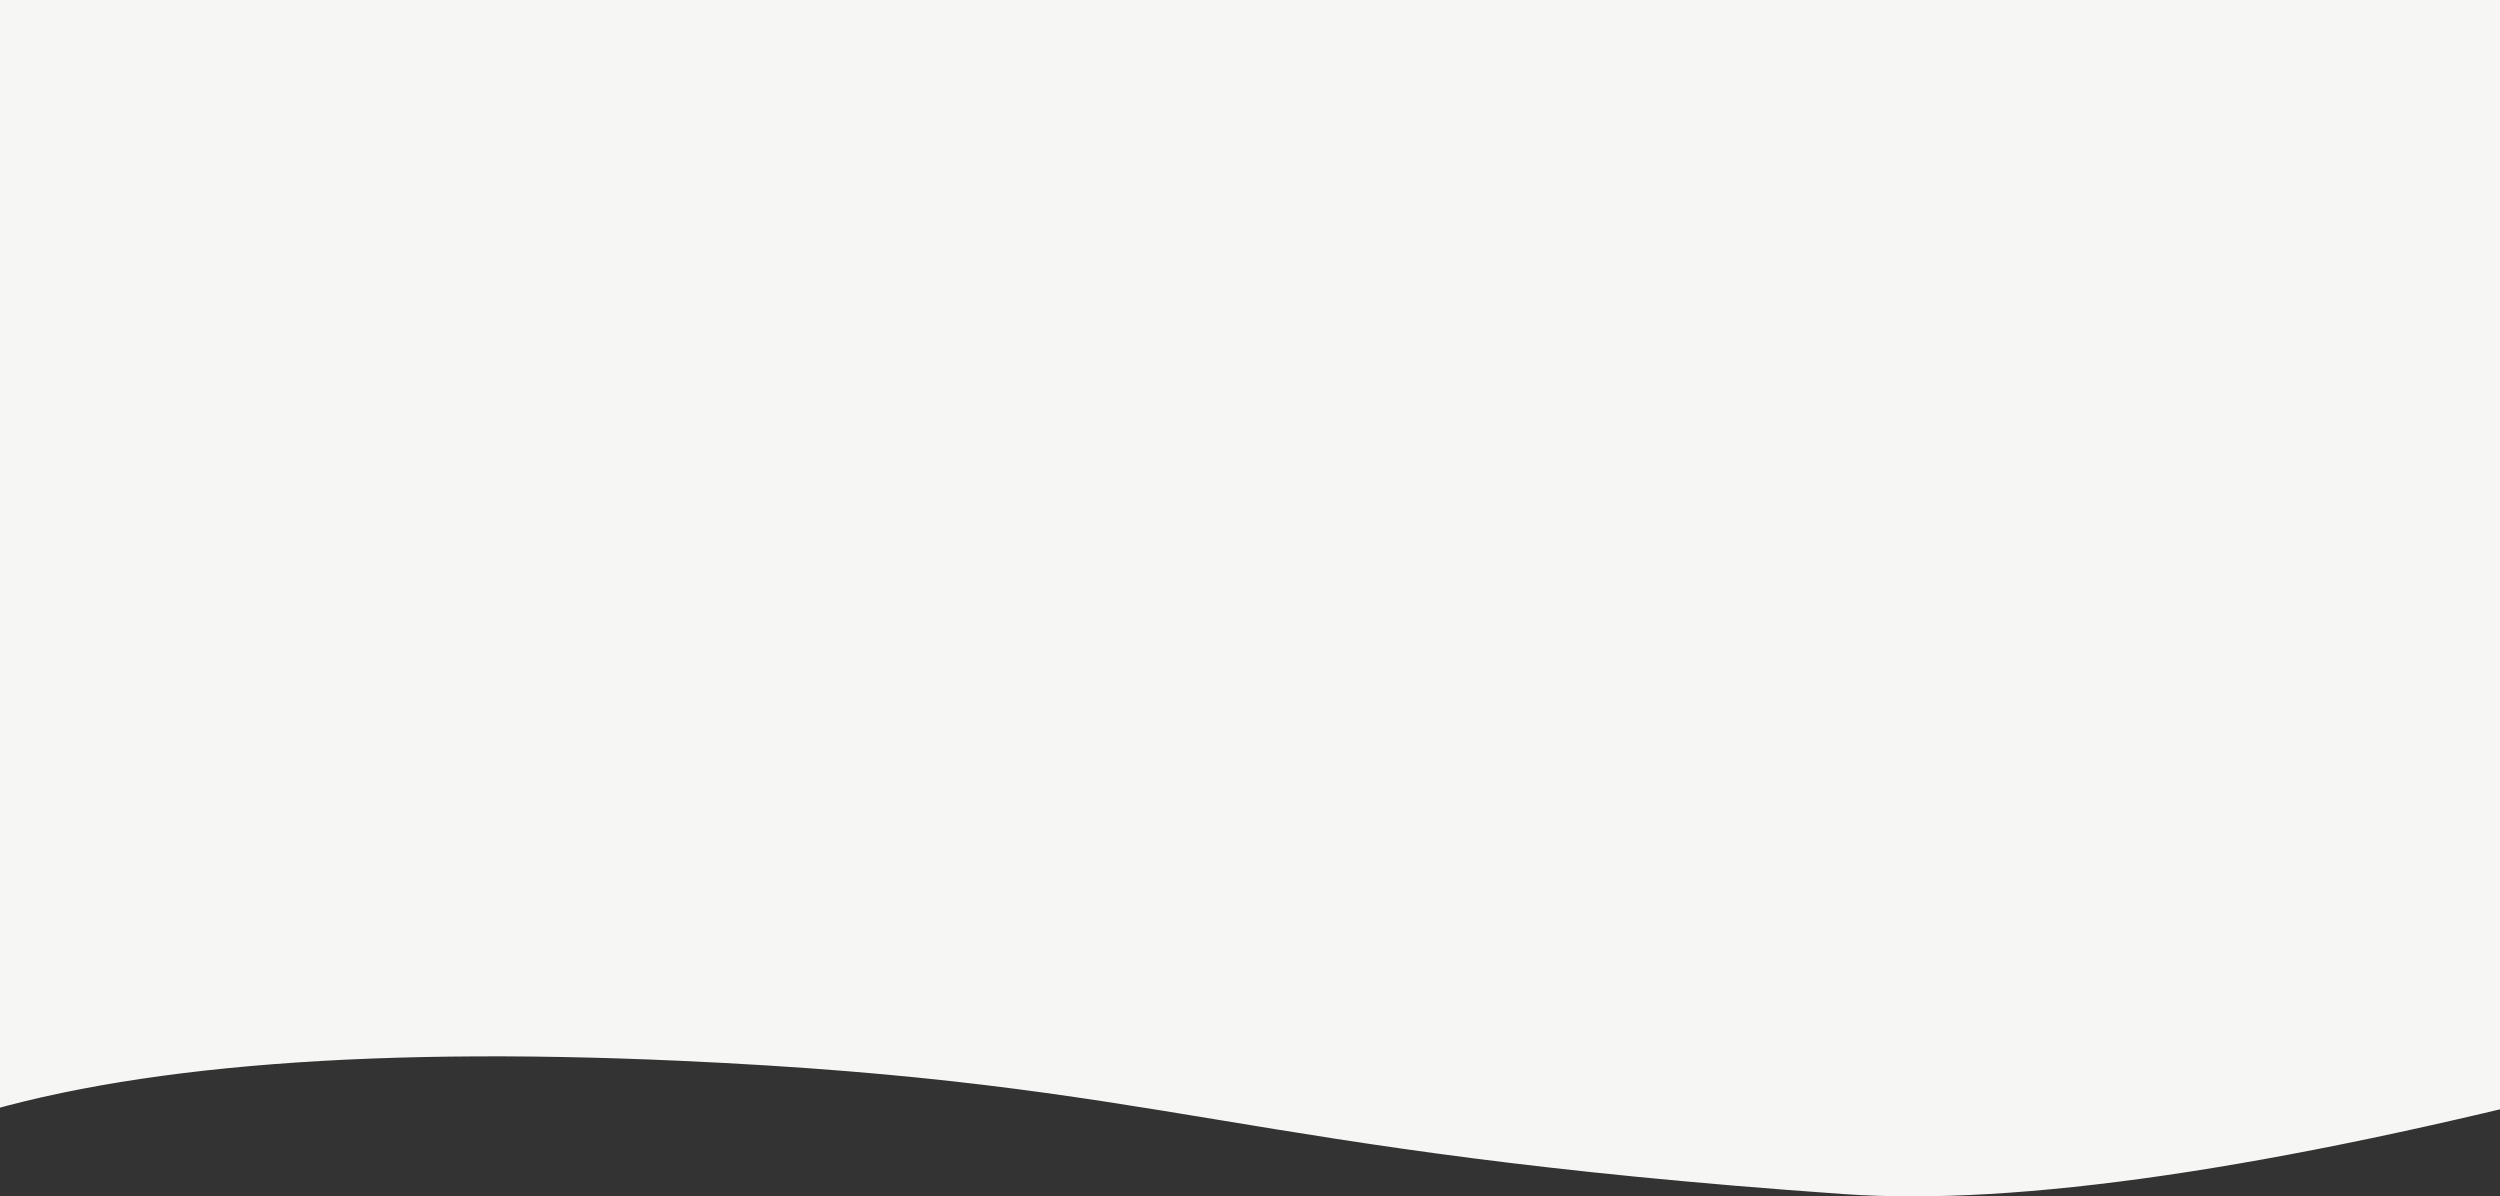 <svg width="1678" height="803" xmlns="http://www.w3.org/2000/svg"><rect width="100%" height="100%" fill="#333333" stroke="none"/><path d="M-1 0h1680l70 726.996c-224.699 57.798-395.032 82.631-511 74.5-413.58-29-448.721-74.5-781.933-89.5-218.59-9.84-383.945 4.722-496.067 43.687L-1 0z" fill="#F6F6F4" fill-rule="evenodd"/></svg>